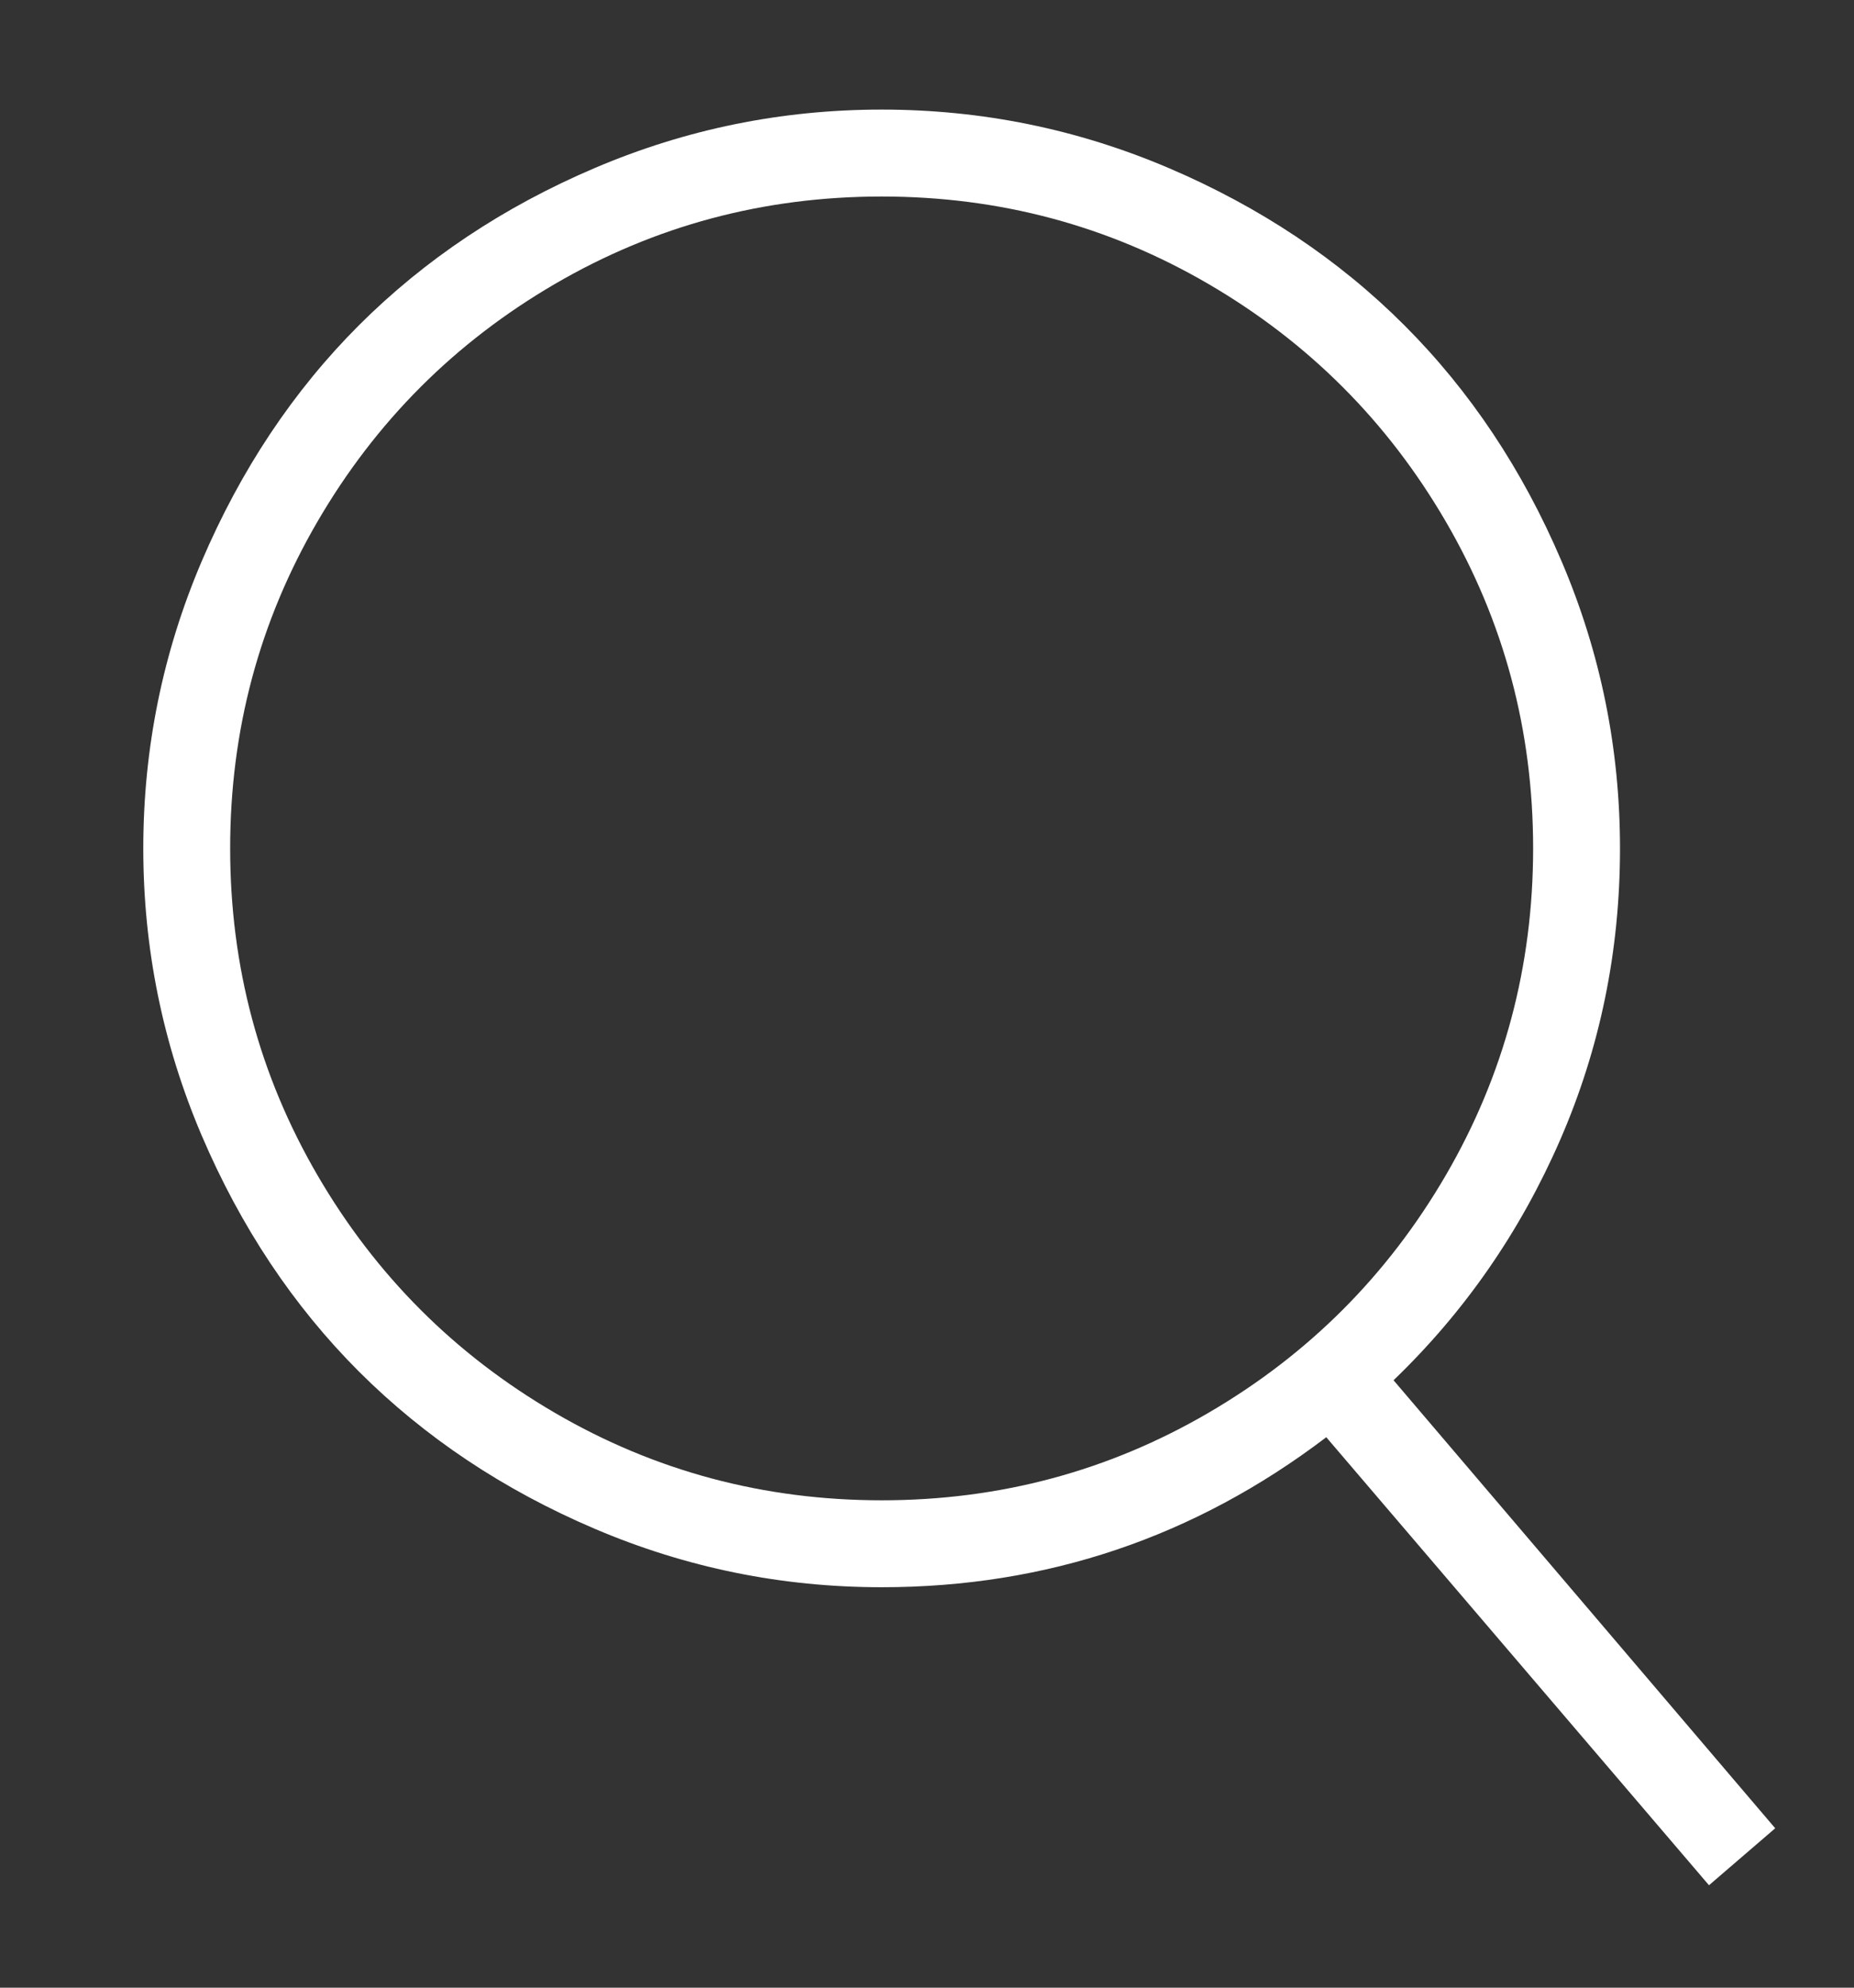 <svg width="14" height="15" viewBox="0 0 14 15" fill="none" xmlns="http://www.w3.org/2000/svg">
<rect x="0" y="0" width="14" height="15" fill="#333333" stroke="none"/>
<g clip-path="url(#clip0_147_1704)">
<path fill-rule="evenodd" clip-rule="evenodd" d="M10.523 10.416L13.405 13.797L12.905 14.227L10.015 10.846C9.021 11.601 7.902 11.978 6.658 11.978C5.903 11.978 5.181 11.831 4.491 11.537C3.801 11.243 3.208 10.847 2.71 10.35C2.213 9.853 1.818 9.259 1.523 8.569C1.229 7.88 1.082 7.157 1.082 6.403C1.082 5.648 1.229 4.925 1.523 4.236C1.818 3.546 2.213 2.952 2.71 2.455C3.208 1.958 3.801 1.562 4.491 1.268C5.181 0.974 5.903 0.827 6.658 0.827C7.413 0.827 8.135 0.974 8.825 1.268C9.514 1.562 10.108 1.958 10.605 2.455C11.102 2.952 11.498 3.546 11.792 4.236C12.086 4.925 12.233 5.648 12.233 6.403C12.233 7.178 12.082 7.912 11.78 8.605C11.478 9.297 11.059 9.901 10.523 10.416L10.523 10.416ZM6.658 11.322C7.548 11.322 8.37 11.102 9.125 10.662C9.88 10.222 10.477 9.625 10.917 8.87C11.357 8.115 11.577 7.293 11.577 6.402C11.577 5.512 11.357 4.69 10.917 3.935C10.477 3.18 9.88 2.583 9.125 2.143C8.37 1.703 7.548 1.483 6.658 1.483C5.768 1.483 4.945 1.703 4.19 2.143C3.435 2.583 2.838 3.18 2.398 3.935C1.958 4.69 1.738 5.512 1.738 6.402C1.738 7.293 1.958 8.115 2.398 8.87C2.838 9.625 3.435 10.222 4.19 10.662C4.945 11.102 5.768 11.322 6.658 11.322Z" fill="white"/>
</g>
<defs>
<clipPath id="clip0_147_1704">
<rect width="13.4" height="13.4" fill="white" transform="translate(0.245 0.827)"/>
</clipPath>
</defs>
</svg>
